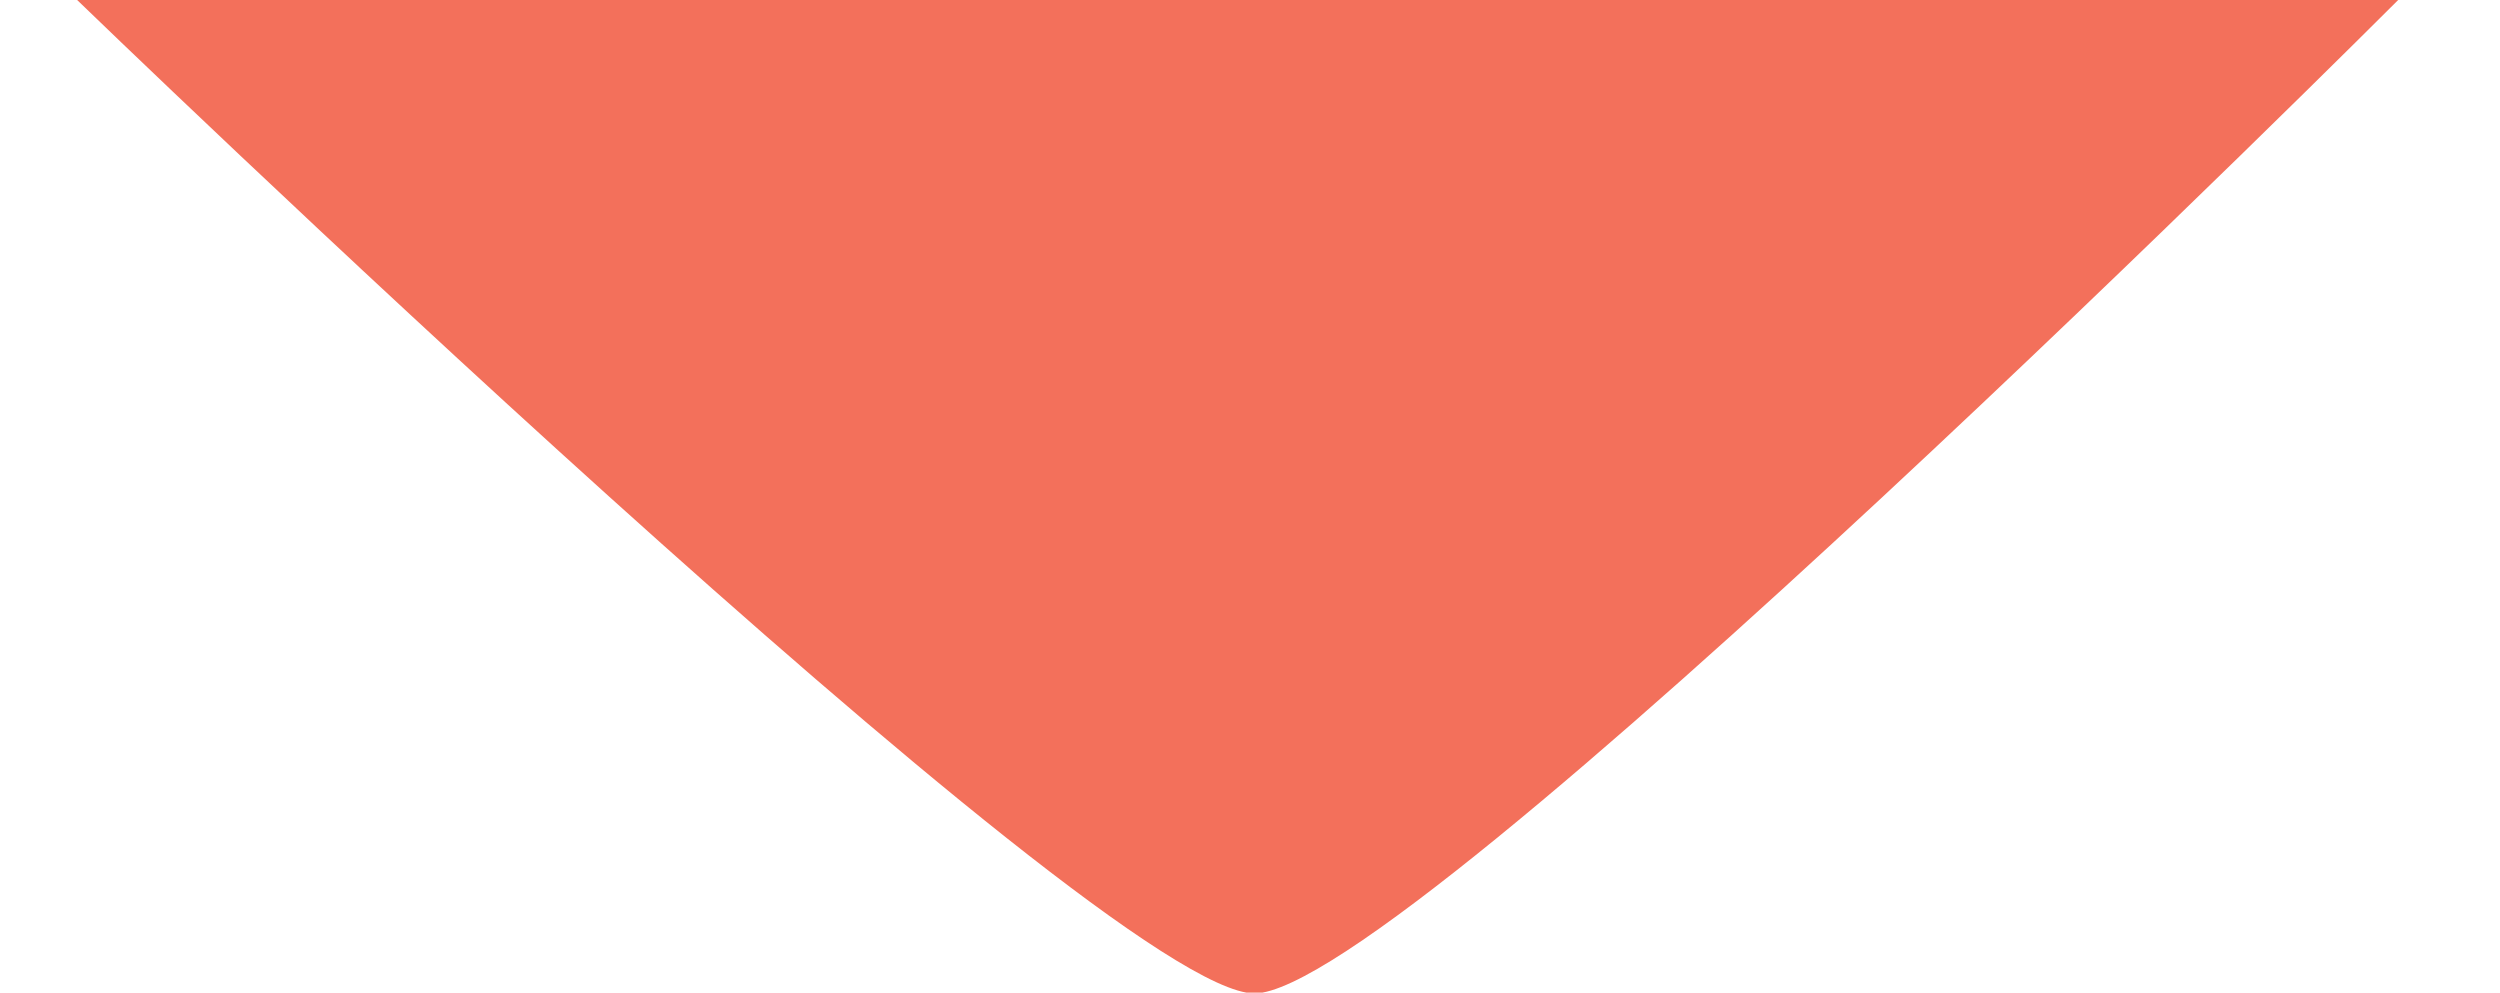 <?xml version="1.0" encoding="utf-8"?>
<!-- Generator: Adobe Illustrator 23.0.1, SVG Export Plug-In . SVG Version: 6.00 Build 0)  -->
<svg version="1.1" id="Layer_1" xmlns="http://www.w3.org/2000/svg" xmlns:xlink="http://www.w3.org/1999/xlink" x="0px" y="0px"
	 viewBox="0 0 2836 1126" style="enable-background:new 0 0 2836 1126;" xml:space="preserve">
<style type="text/css">
	.st0{fill:#F3705B;}
</style>
<path class="st0" d="M2720.5,0c0,0-1126.5,1126.9-1297.5,1126.9S87.5,0,87.5,0H2720.5z"/>
</svg>
